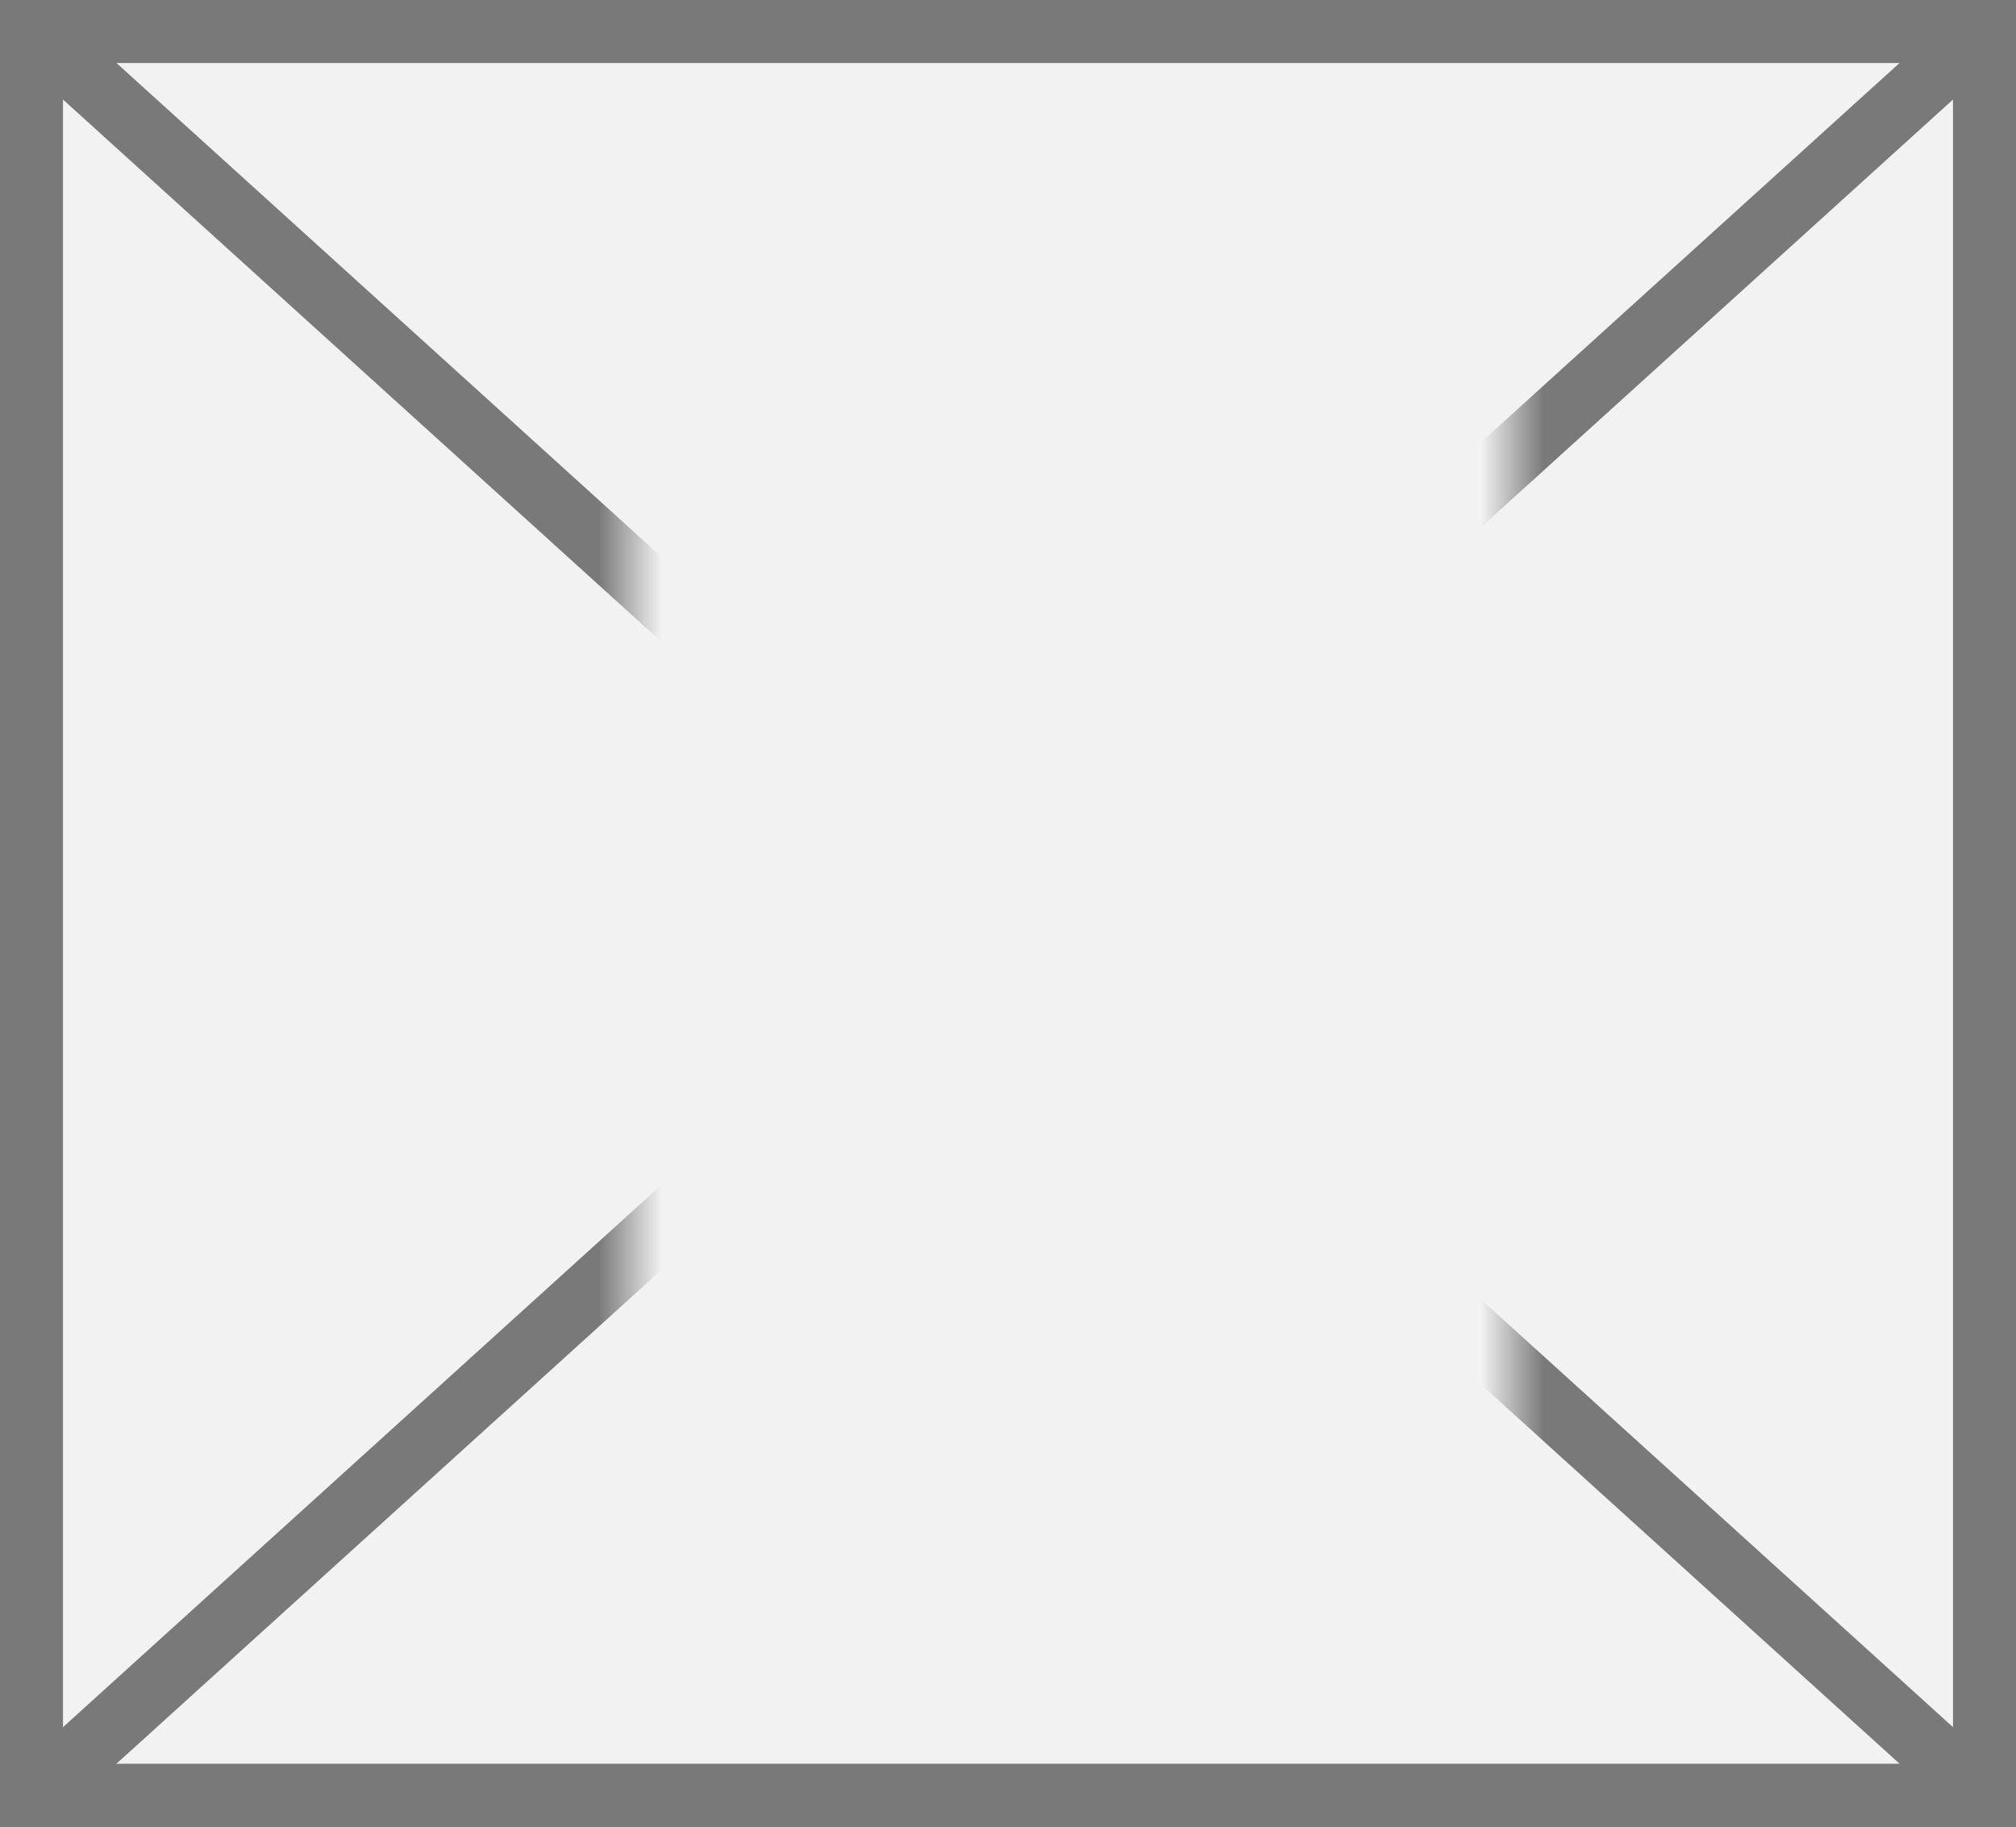 ﻿<?xml version="1.0" encoding="utf-8"?>
<svg version="1.1" xmlns:xlink="http://www.w3.org/1999/xlink" width="32px" height="29px" xmlns="http://www.w3.org/2000/svg">
  <rect width="100%" height="100%" fill="#333333" stroke="none"/>
  <defs>
    <mask fill="white" id="clip6">
      <path d="M 326 753  L 340 753  L 340 775  L 326 775  Z M 316 748  L 348 748  L 348 777  L 316 777  Z " fill-rule="evenodd" />
    </mask>
  </defs>
  <g transform="matrix(1 0 0 1 -316 -748 )">
    <path d="M 316.5 748.5  L 347.5 748.5  L 347.5 776.5  L 316.5 776.5  L 316.5 748.5  Z " fill-rule="nonzero" fill="#f2f2f2" stroke="none" />
    <path d="M 316.5 748.5  L 347.5 748.5  L 347.5 776.5  L 316.5 776.5  L 316.5 748.5  Z " stroke-width="1" stroke="#797979" fill="none" />
    <path d="M 316.409 748.37  L 347.591 776.63  M 347.591 748.37  L 316.409 776.63  " stroke-width="1" stroke="#797979" fill="none" mask="url(#clip6)" />
  </g>
</svg>